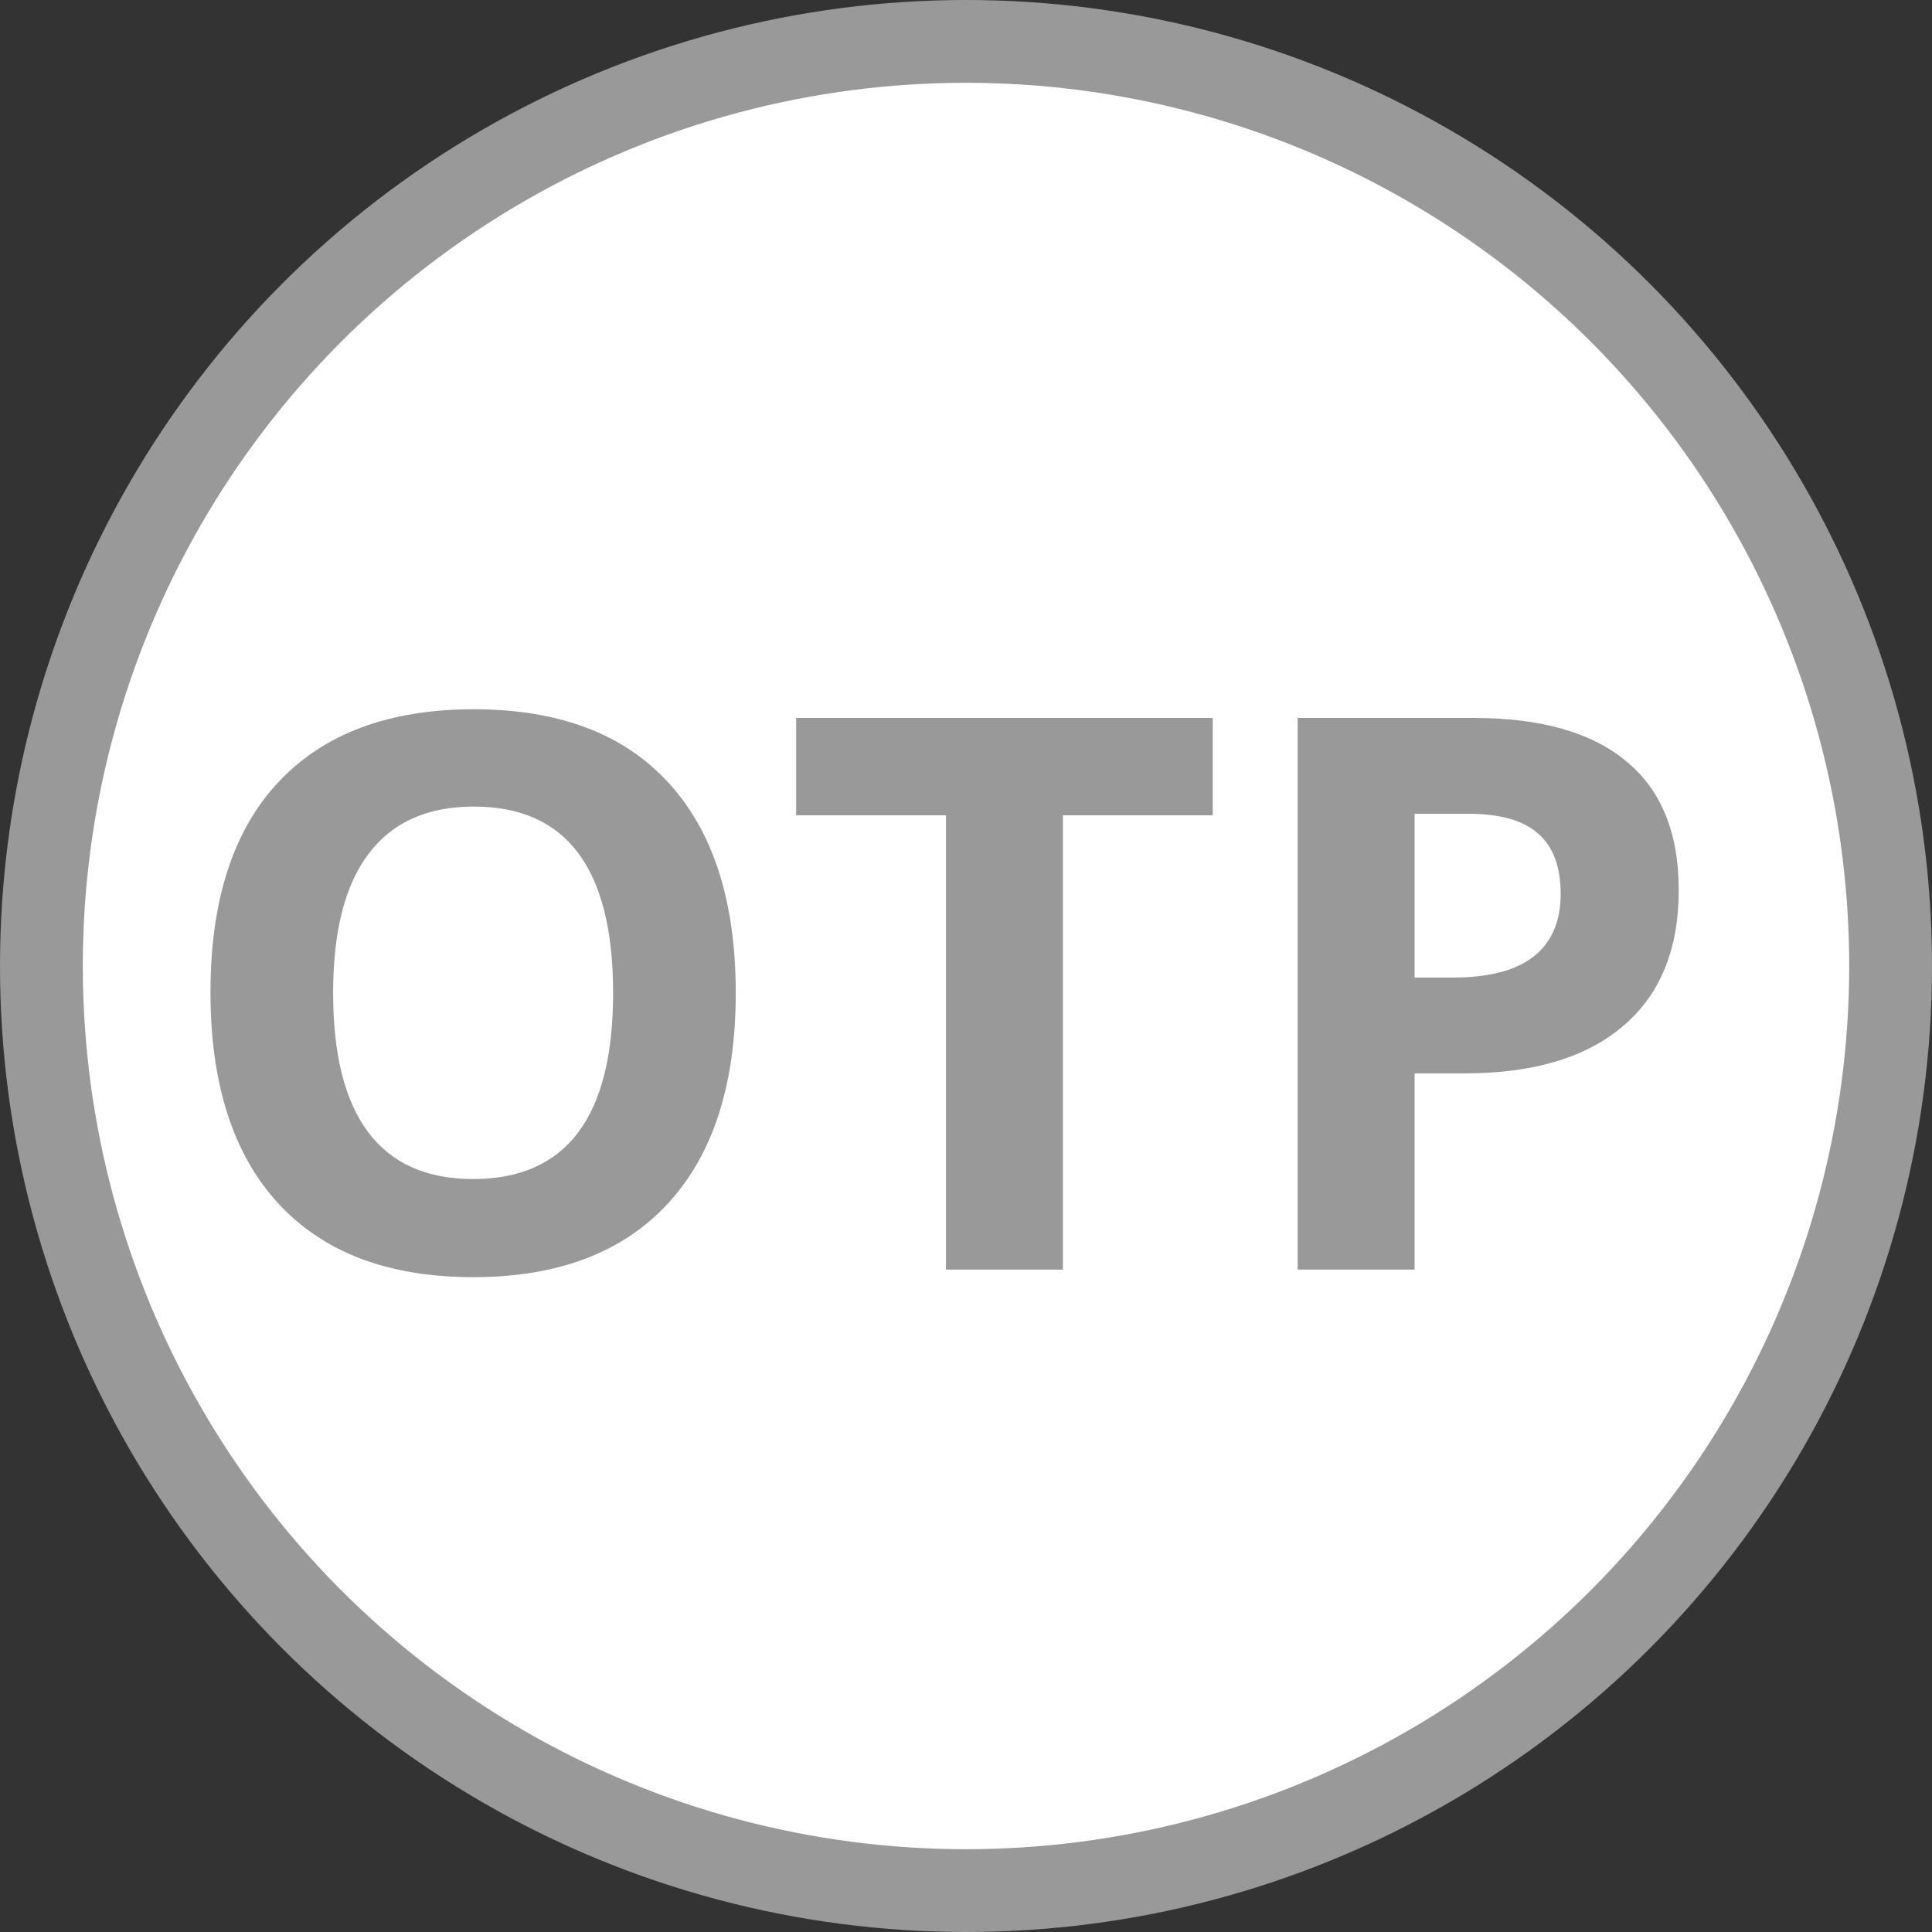 <svg width="35" height="35" viewBox="0 0 35 35" fill="none" xmlns="http://www.w3.org/2000/svg">
<rect x="0" y="0" width="35" height="35" fill="#333333" stroke="none"/>
<circle cx="17.5" cy="17.5" r="16.75" fill="white" stroke="#999999" stroke-width="1.5"/>
<path d="M13.329 17.989C13.329 19.644 12.919 20.915 12.099 21.804C11.278 22.692 10.102 23.137 8.571 23.137C7.04 23.137 5.864 22.692 5.044 21.804C4.224 20.915 3.813 19.639 3.813 17.976C3.813 16.312 4.224 15.043 5.044 14.168C5.869 13.288 7.049 12.849 8.585 12.849C10.121 12.849 11.294 13.291 12.105 14.175C12.921 15.059 13.329 16.33 13.329 17.989ZM6.035 17.989C6.035 19.106 6.247 19.947 6.671 20.512C7.095 21.077 7.728 21.359 8.571 21.359C10.262 21.359 11.107 20.236 11.107 17.989C11.107 15.738 10.267 14.612 8.585 14.612C7.742 14.612 7.106 14.897 6.678 15.467C6.249 16.032 6.035 16.873 6.035 17.989ZM19.256 23H17.137V14.77H14.423V13.006H21.97V14.77H19.256V23ZM25.627 17.709H26.324C26.976 17.709 27.463 17.581 27.787 17.326C28.111 17.066 28.273 16.69 28.273 16.198C28.273 15.701 28.136 15.335 27.862 15.098C27.593 14.861 27.17 14.742 26.591 14.742H25.627V17.709ZM30.412 16.123C30.412 17.199 30.075 18.021 29.4 18.591C28.73 19.16 27.776 19.445 26.536 19.445H25.627V23H23.508V13.006H26.7C27.912 13.006 28.833 13.268 29.462 13.792C30.095 14.312 30.412 15.088 30.412 16.123Z" fill="#999999"/>
</svg>

